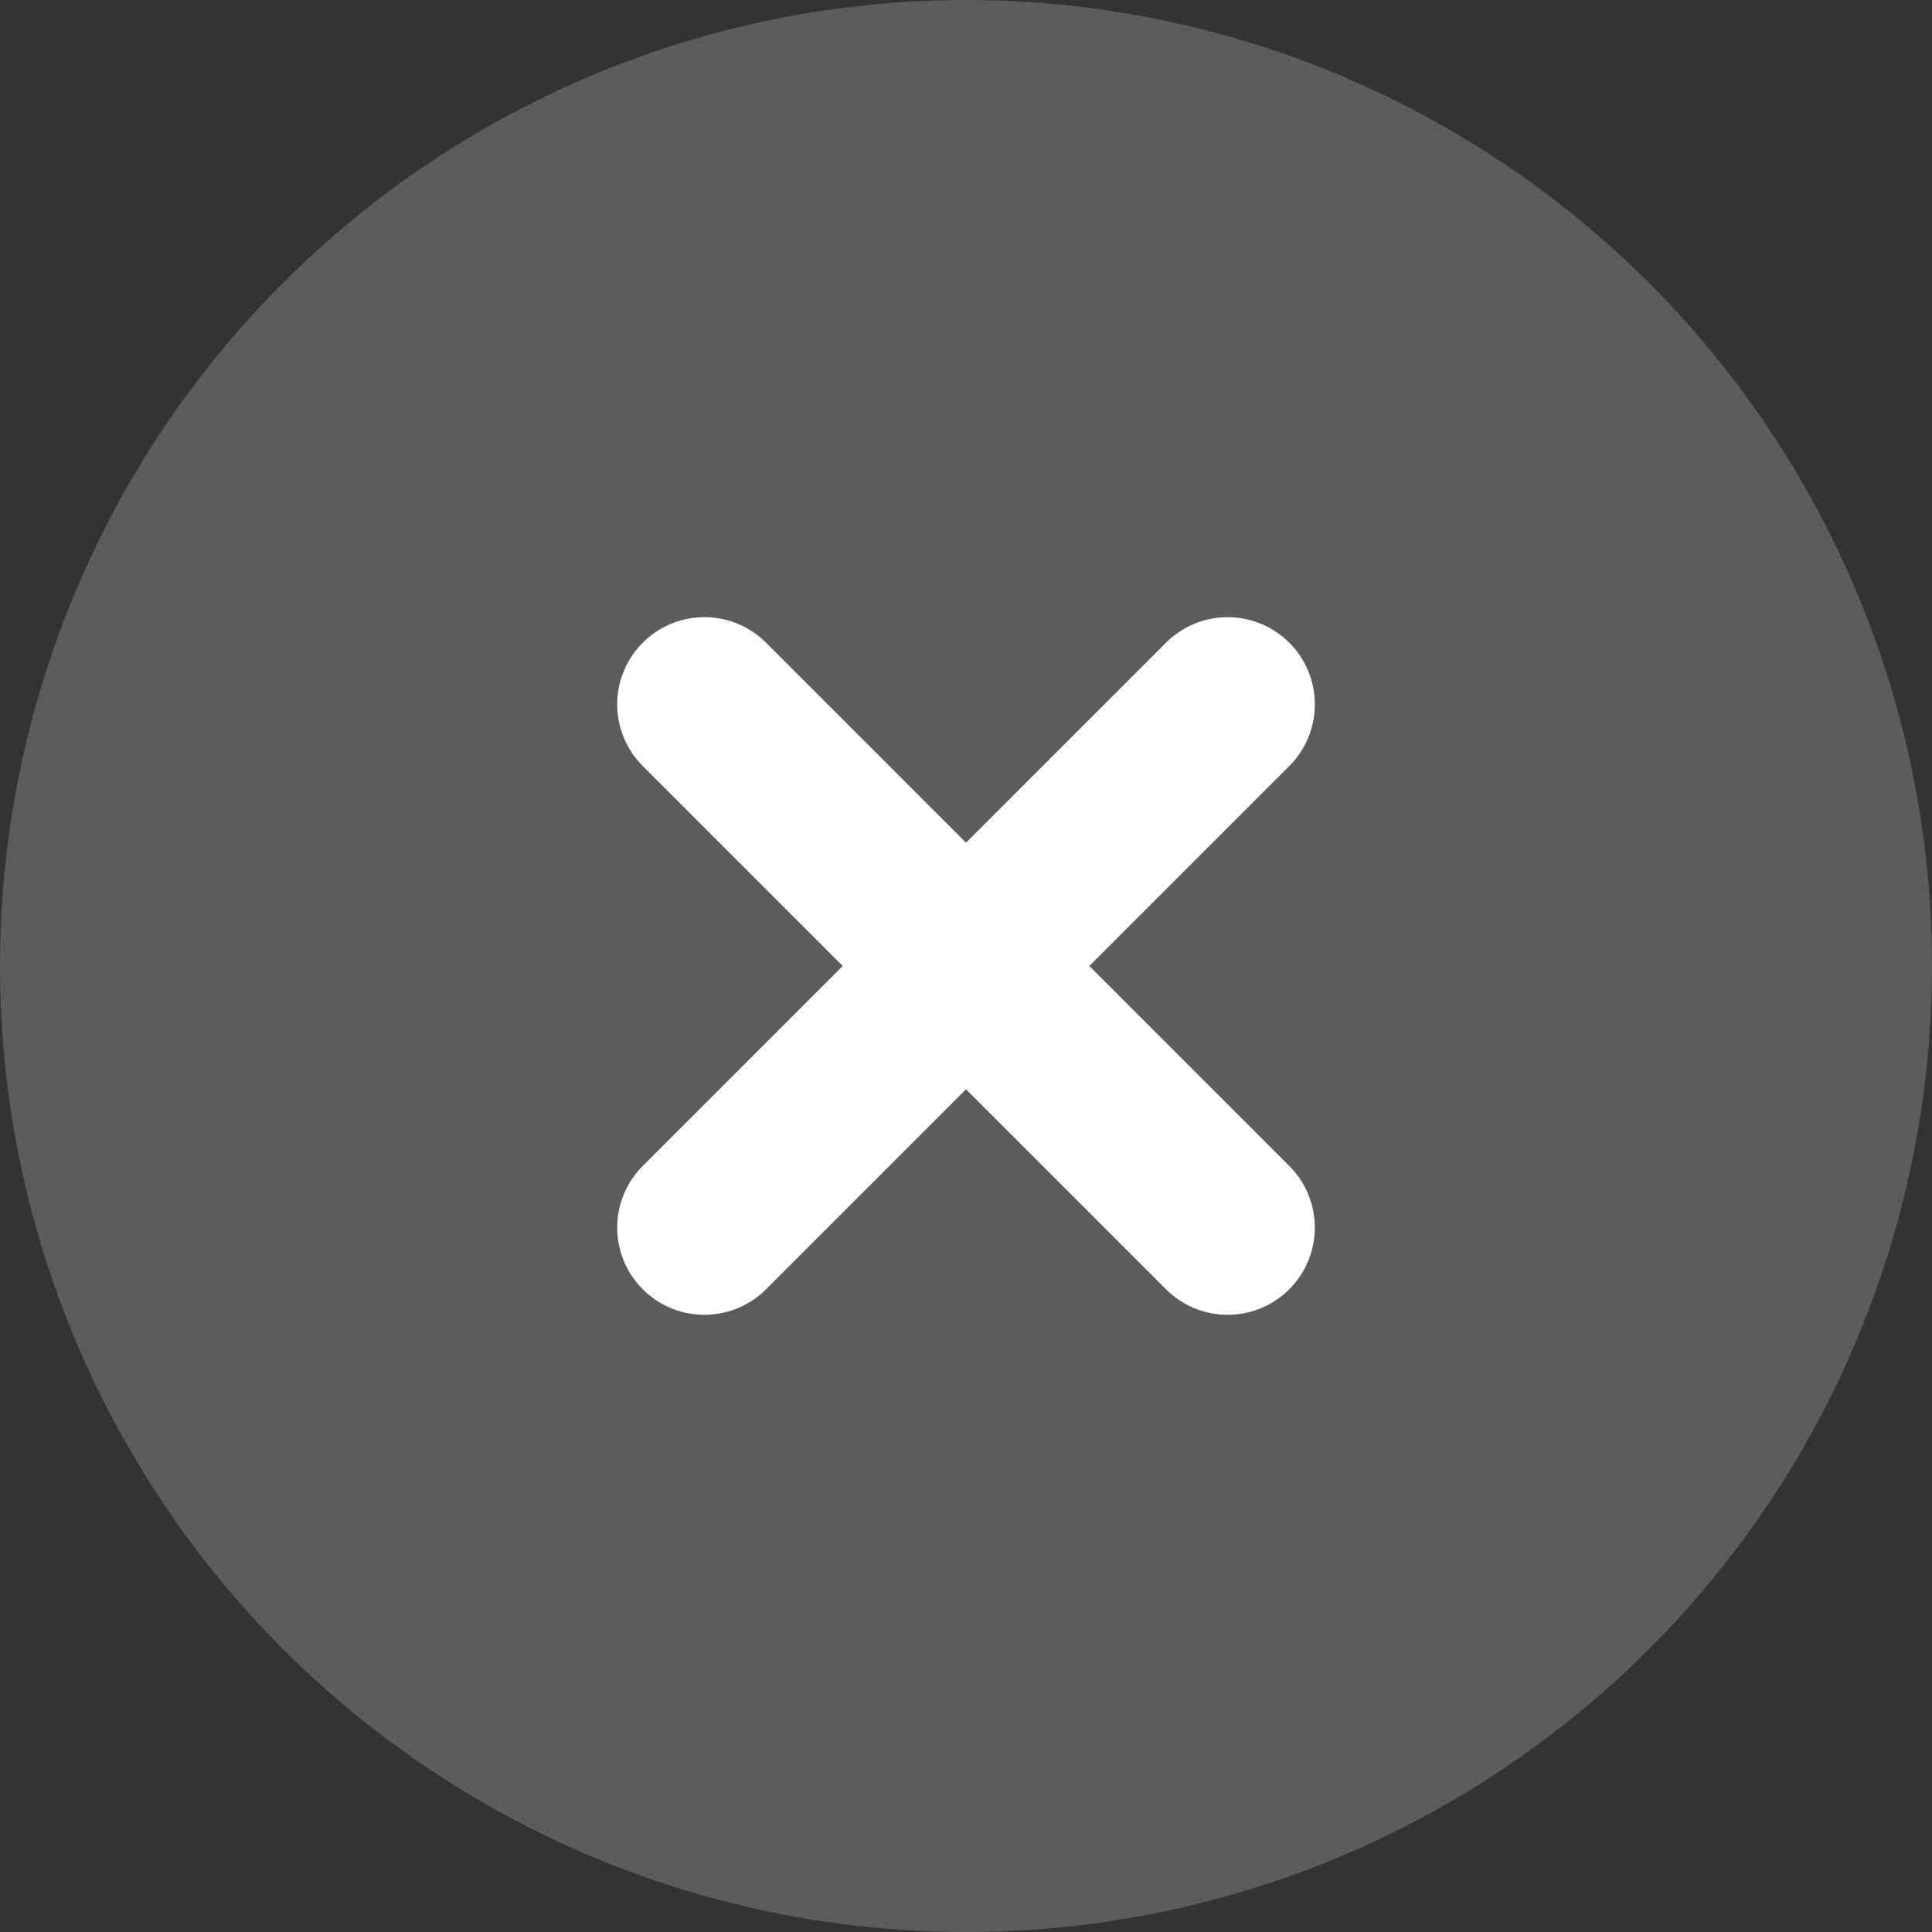 <svg width="52" height="52" viewBox="0 0 52 52" fill="none" xmlns="http://www.w3.org/2000/svg">
<rect x="0" y="0" width="52" height="52" fill="#333333" stroke="none"/>
<g id="Group 333">
<circle id="Ellipse 81" opacity="0.2" cx="26" cy="26" r="26" fill="white"/>
<path id="Icon" d="M33.042 18.958L18.959 33.041M18.959 18.958L33.042 33.041" stroke="white" stroke-width="4.694" stroke-linecap="round" stroke-linejoin="round"/>
</g>
</svg>
